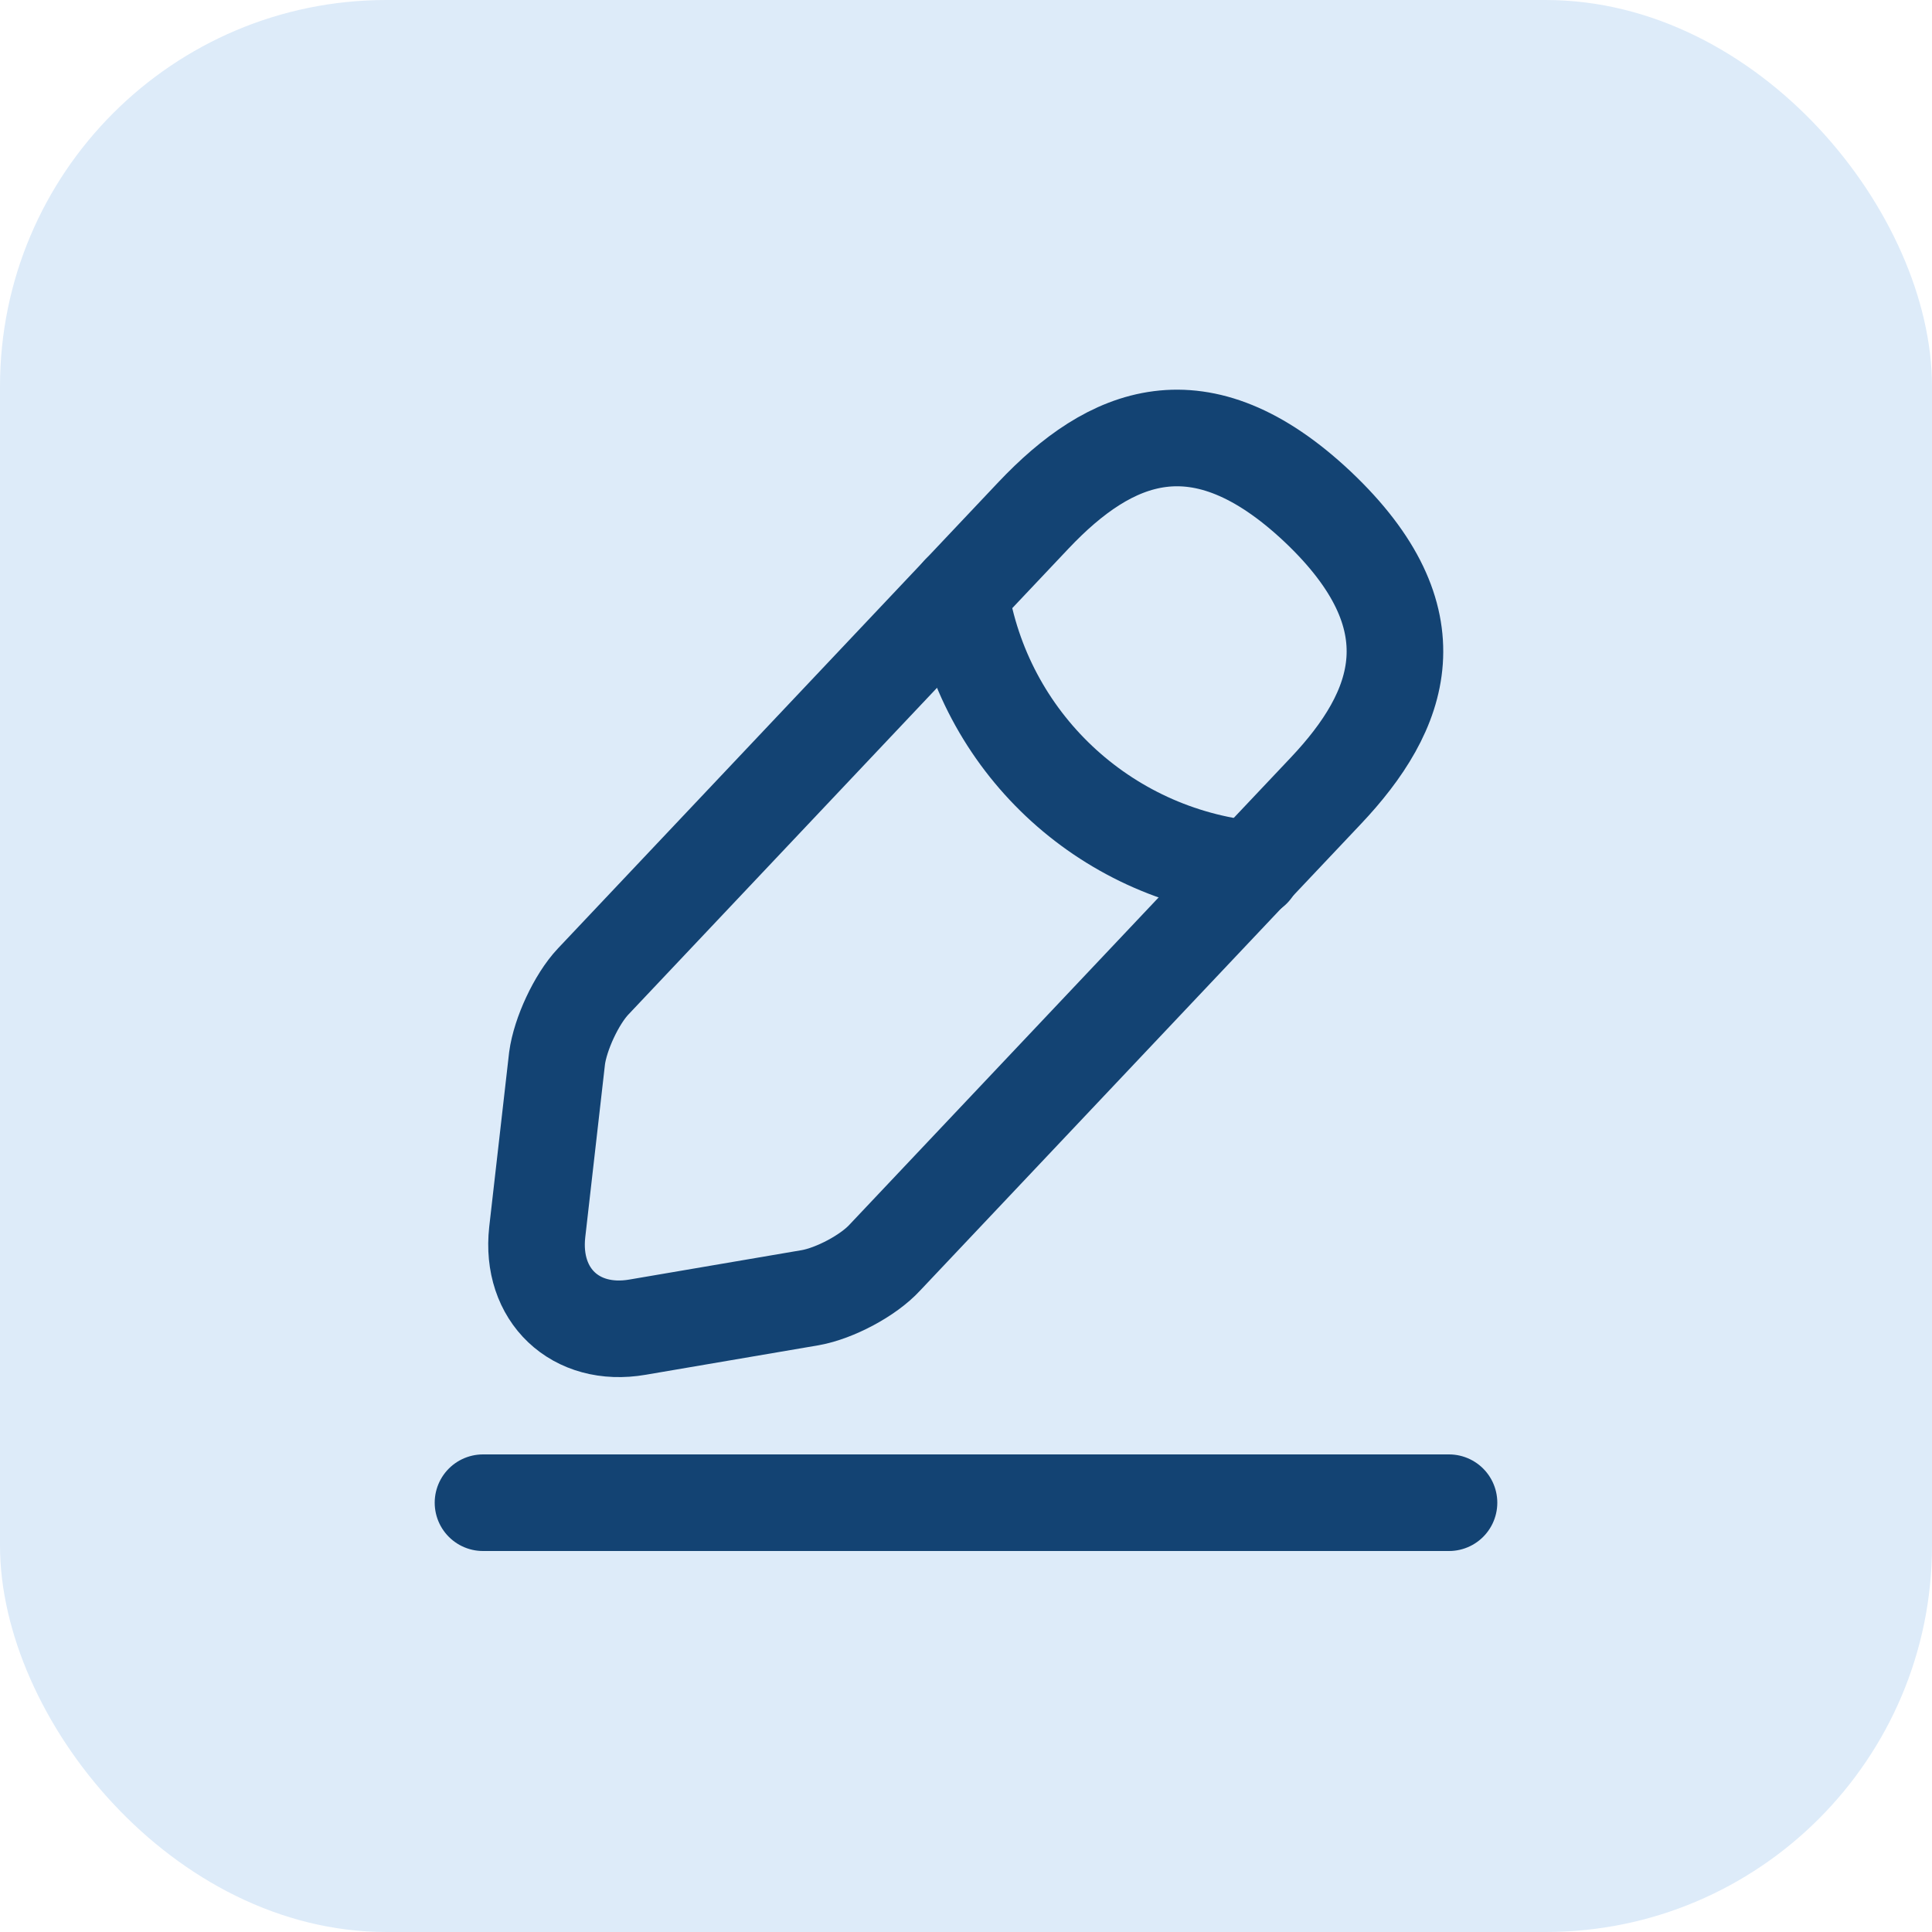 <svg width="30" height="30" viewBox="0 0 30 30" fill="none" xmlns="http://www.w3.org/2000/svg">
<rect width="30" height="30" rx="6" fill="#DDEBF9"/>
<path d="M16.05 8L9.209 15.242C8.95 15.517 8.7 16.058 8.65 16.433L8.342 19.133C8.234 20.108 8.934 20.775 9.9 20.608L12.584 20.15C12.959 20.083 13.484 19.808 13.742 19.525L20.584 12.283C21.767 11.033 22.3 9.608 20.459 7.867C18.625 6.142 17.234 6.75 16.05 8Z" stroke="#134373" stroke-width="1.5" stroke-miterlimit="10" stroke-linecap="round" stroke-linejoin="round"/>
<path d="M14.908 9.208C15.267 11.508 17.133 13.266 19.45 13.5" stroke="#134373" stroke-width="1.5" stroke-miterlimit="10" stroke-linecap="round" stroke-linejoin="round"/>
<path d="M7.5 23.334H22.5" stroke="#134373" stroke-width="1.5" stroke-miterlimit="10" stroke-linecap="round" stroke-linejoin="round"/>
</svg>
